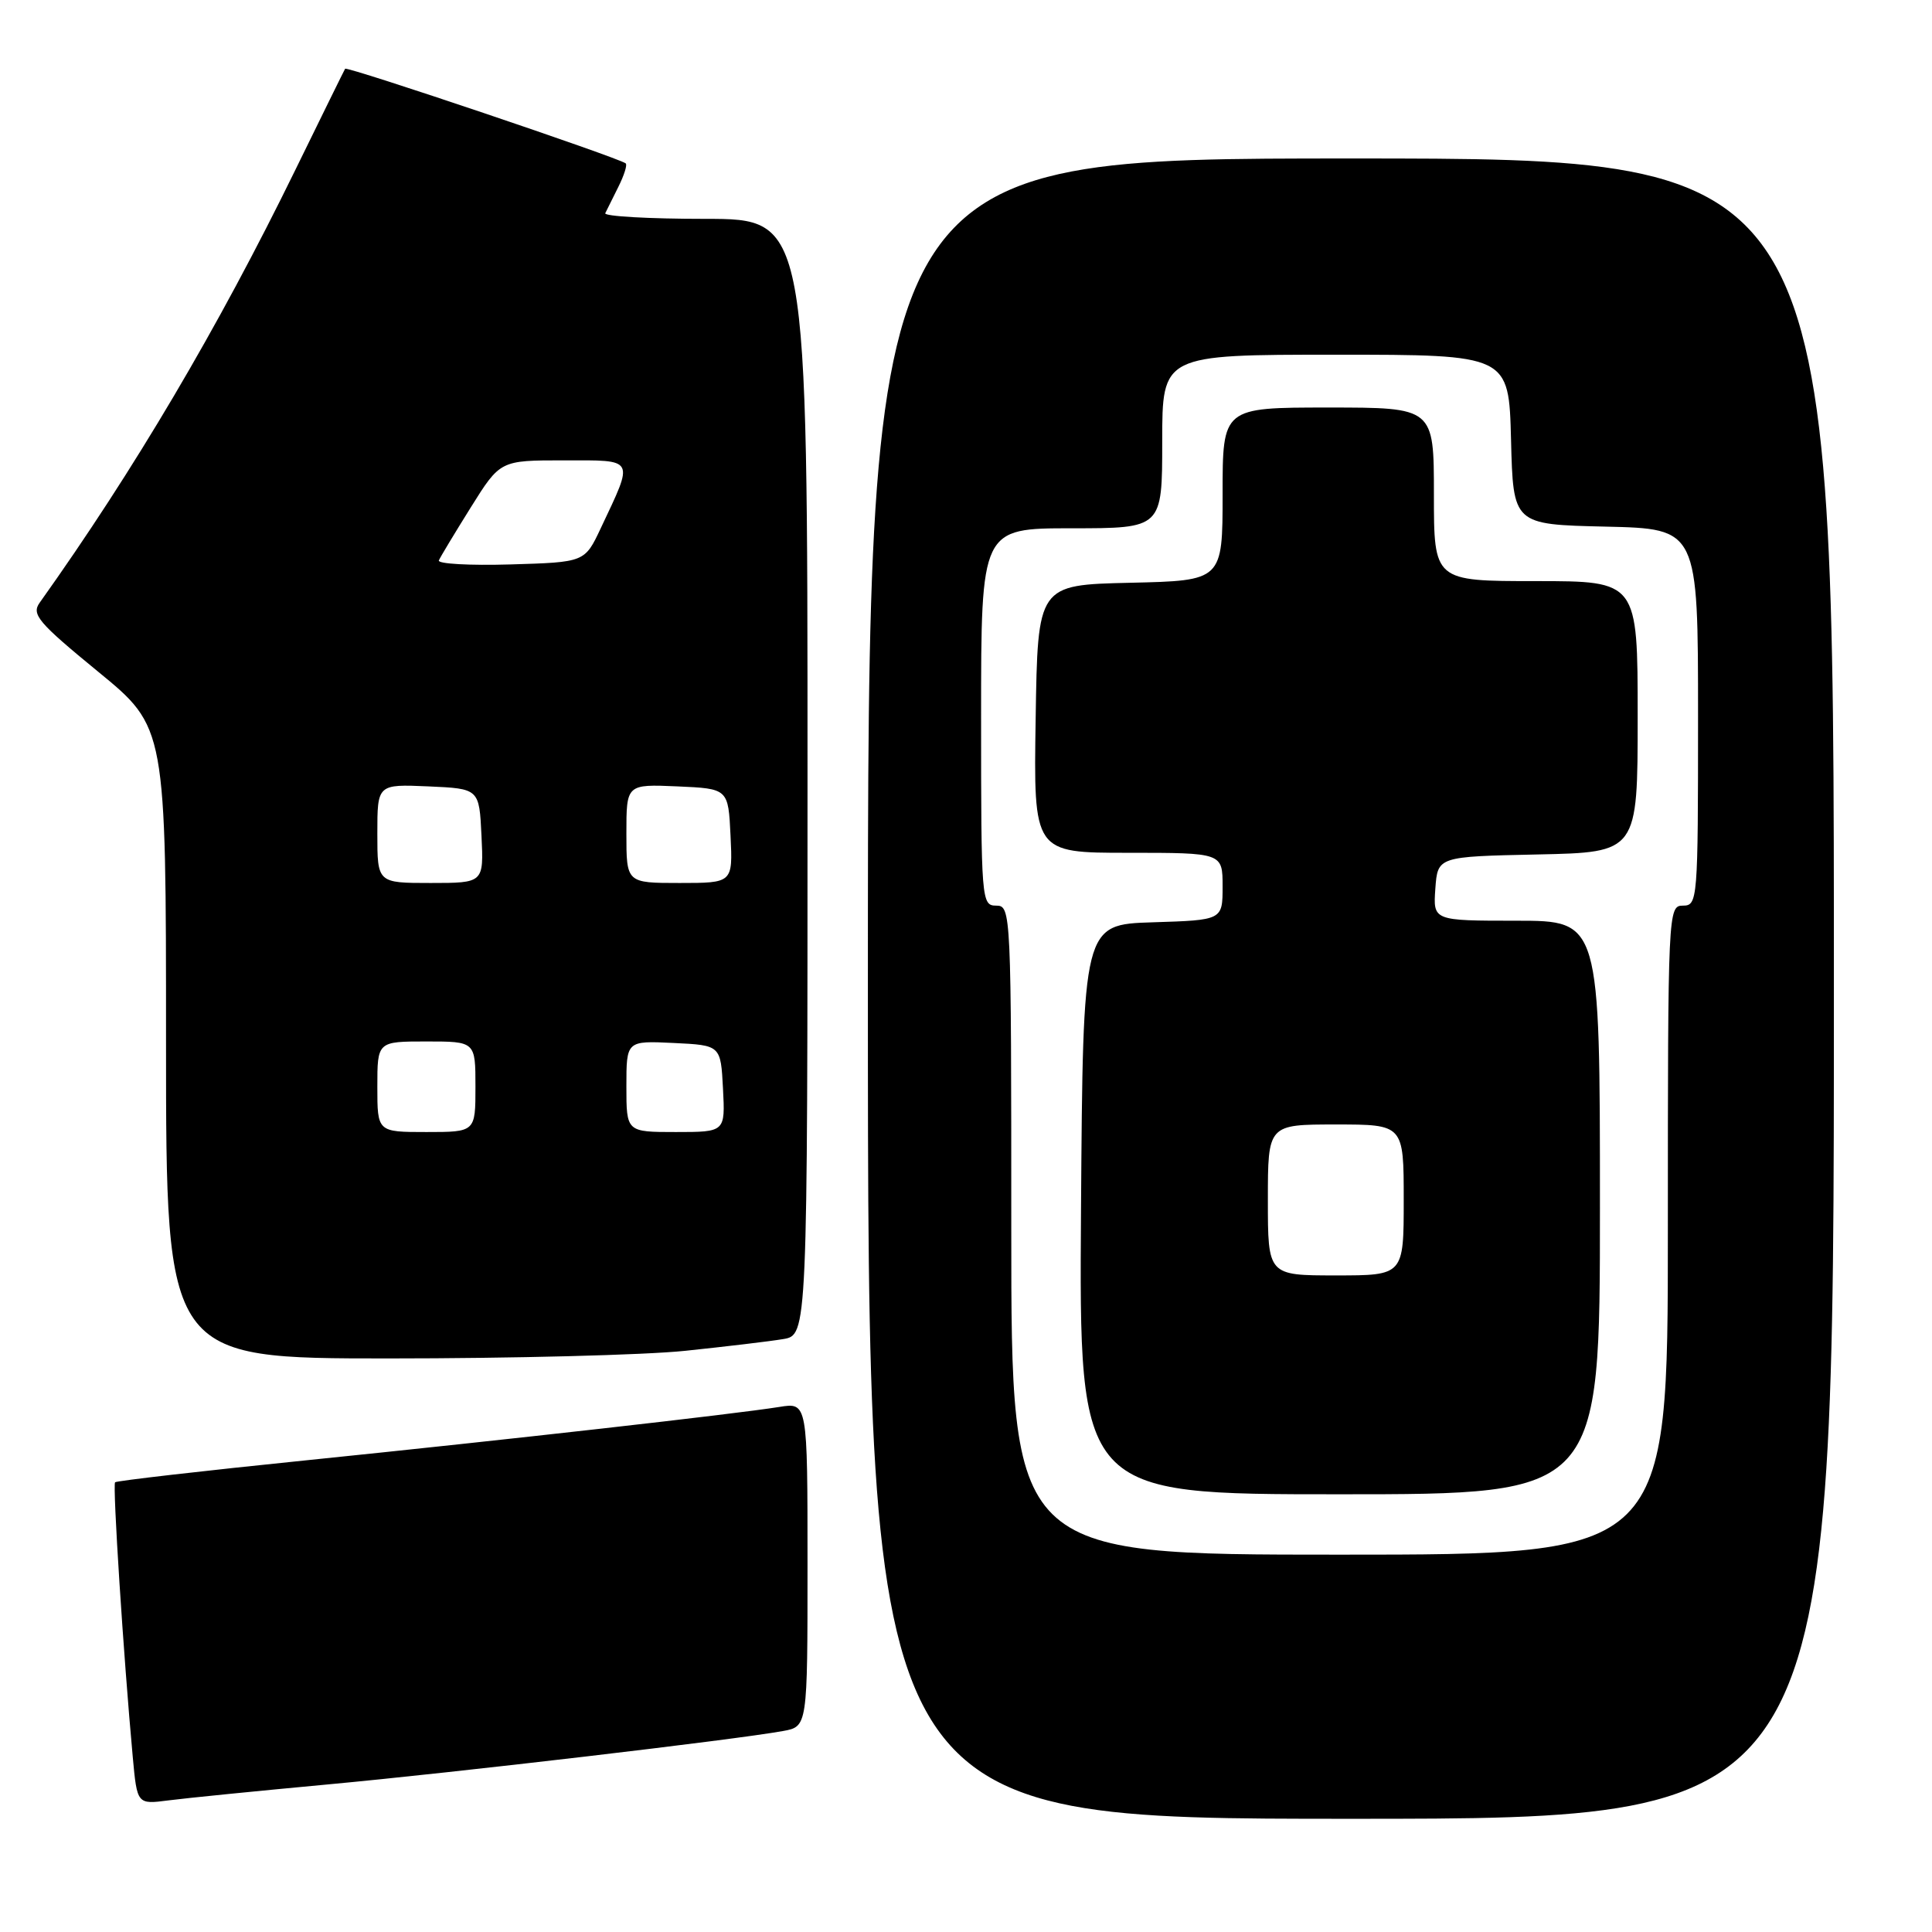<?xml version="1.0" encoding="UTF-8" standalone="no"?>
<!DOCTYPE svg PUBLIC "-//W3C//DTD SVG 1.1//EN" "http://www.w3.org/Graphics/SVG/1.1/DTD/svg11.dtd" >
<svg xmlns="http://www.w3.org/2000/svg" xmlns:xlink="http://www.w3.org/1999/xlink" version="1.1" viewBox="0 0 256 256">
 <g >
 <path fill="currentColor"
d=" M 243.00 131.00 C 243.00 21.00 243.00 21.00 179.00 21.00 C 115.00 21.00 115.00 21.00 115.00 131.00 C 115.00 241.00 115.00 241.00 179.00 241.00 C 243.00 241.00 243.00 241.00 243.00 131.00 Z  M 43.50 236.44 C 60.23 234.89 97.39 230.53 103.75 229.37 C 107.00 228.78 107.00 228.78 107.00 207.30 C 107.00 185.82 107.00 185.82 103.25 186.43 C 97.21 187.39 67.47 190.75 40.56 193.50 C 26.84 194.90 15.46 196.21 15.25 196.41 C 14.90 196.76 16.36 219.38 17.59 232.80 C 18.17 239.10 18.17 239.10 22.33 238.56 C 24.63 238.26 34.15 237.31 43.50 236.44 Z  M 90.79 178.99 C 96.13 178.43 101.96 177.74 103.75 177.44 C 107.00 176.91 107.00 176.91 107.00 102.95 C 107.00 29.00 107.00 29.00 93.42 29.00 C 85.95 29.00 80.00 28.66 80.20 28.25 C 80.40 27.84 81.19 26.26 81.94 24.75 C 82.70 23.23 83.14 21.84 82.91 21.65 C 82.02 20.91 45.94 8.74 45.73 9.11 C 45.60 9.32 42.64 15.35 39.14 22.50 C 28.88 43.49 17.77 62.30 5.25 79.87 C 4.15 81.42 5.06 82.49 13.00 89.00 C 22.00 96.37 22.00 96.37 22.00 138.19 C 22.00 180.00 22.00 180.00 51.54 180.00 C 67.79 180.00 85.45 179.55 90.79 178.99 Z  M 134.00 163.00 C 134.00 120.67 133.97 120.00 132.00 120.00 C 130.05 120.00 130.00 119.33 130.00 95.00 C 130.00 70.00 130.00 70.00 142.00 70.00 C 154.00 70.00 154.00 70.00 154.00 58.50 C 154.00 47.00 154.00 47.00 176.97 47.00 C 199.93 47.00 199.93 47.00 200.22 58.25 C 200.50 69.50 200.50 69.50 212.75 69.78 C 225.00 70.06 225.00 70.06 225.00 95.03 C 225.00 119.33 224.95 120.00 223.00 120.00 C 221.03 120.00 221.00 120.67 221.00 163.00 C 221.00 206.00 221.00 206.00 177.50 206.00 C 134.00 206.00 134.00 206.00 134.00 163.00 Z  M 212.00 160.00 C 212.00 122.00 212.00 122.00 200.94 122.00 C 189.89 122.00 189.89 122.00 190.19 117.75 C 190.50 113.50 190.50 113.50 203.75 113.22 C 217.00 112.94 217.00 112.94 217.00 94.97 C 217.00 77.00 217.00 77.00 203.50 77.00 C 190.00 77.00 190.00 77.00 190.00 65.50 C 190.00 54.00 190.00 54.00 176.00 54.00 C 162.00 54.00 162.00 54.00 162.00 65.47 C 162.00 76.94 162.00 76.94 149.75 77.22 C 137.50 77.50 137.50 77.50 137.23 95.25 C 136.95 113.00 136.95 113.00 149.48 113.00 C 162.00 113.00 162.00 113.00 162.00 117.46 C 162.00 121.92 162.00 121.92 152.75 122.21 C 143.50 122.50 143.50 122.50 143.24 160.25 C 142.98 198.00 142.98 198.00 177.49 198.00 C 212.00 198.00 212.00 198.00 212.00 160.00 Z  M 50.00 144.00 C 50.00 138.00 50.00 138.00 56.50 138.00 C 63.00 138.00 63.00 138.00 63.00 144.00 C 63.00 150.00 63.00 150.00 56.50 150.00 C 50.00 150.00 50.00 150.00 50.00 144.00 Z  M 83.00 143.95 C 83.00 137.90 83.00 137.90 89.25 138.20 C 95.50 138.50 95.50 138.50 95.80 144.25 C 96.10 150.00 96.10 150.00 89.55 150.00 C 83.00 150.00 83.00 150.00 83.00 143.95 Z  M 50.00 110.45 C 50.00 103.91 50.00 103.91 56.75 104.20 C 63.50 104.50 63.50 104.50 63.80 110.75 C 64.10 117.00 64.10 117.00 57.05 117.00 C 50.00 117.00 50.00 117.00 50.00 110.45 Z  M 83.00 110.45 C 83.00 103.91 83.00 103.91 89.75 104.20 C 96.50 104.50 96.50 104.50 96.80 110.75 C 97.10 117.00 97.10 117.00 90.05 117.00 C 83.00 117.00 83.00 117.00 83.00 110.45 Z  M 58.15 74.26 C 58.34 73.81 60.25 70.65 62.39 67.22 C 66.28 61.00 66.28 61.00 74.71 61.00 C 84.27 61.00 84.04 60.58 79.60 70.00 C 77.48 74.50 77.48 74.50 67.64 74.79 C 62.23 74.95 57.96 74.71 58.15 74.26 Z  M 168.00 159.00 C 168.00 149.00 168.00 149.00 177.00 149.00 C 186.00 149.00 186.00 149.00 186.00 159.00 C 186.00 169.00 186.00 169.00 177.00 169.00 C 168.00 169.00 168.00 169.00 168.00 159.00 Z "/>
</g>
</svg>